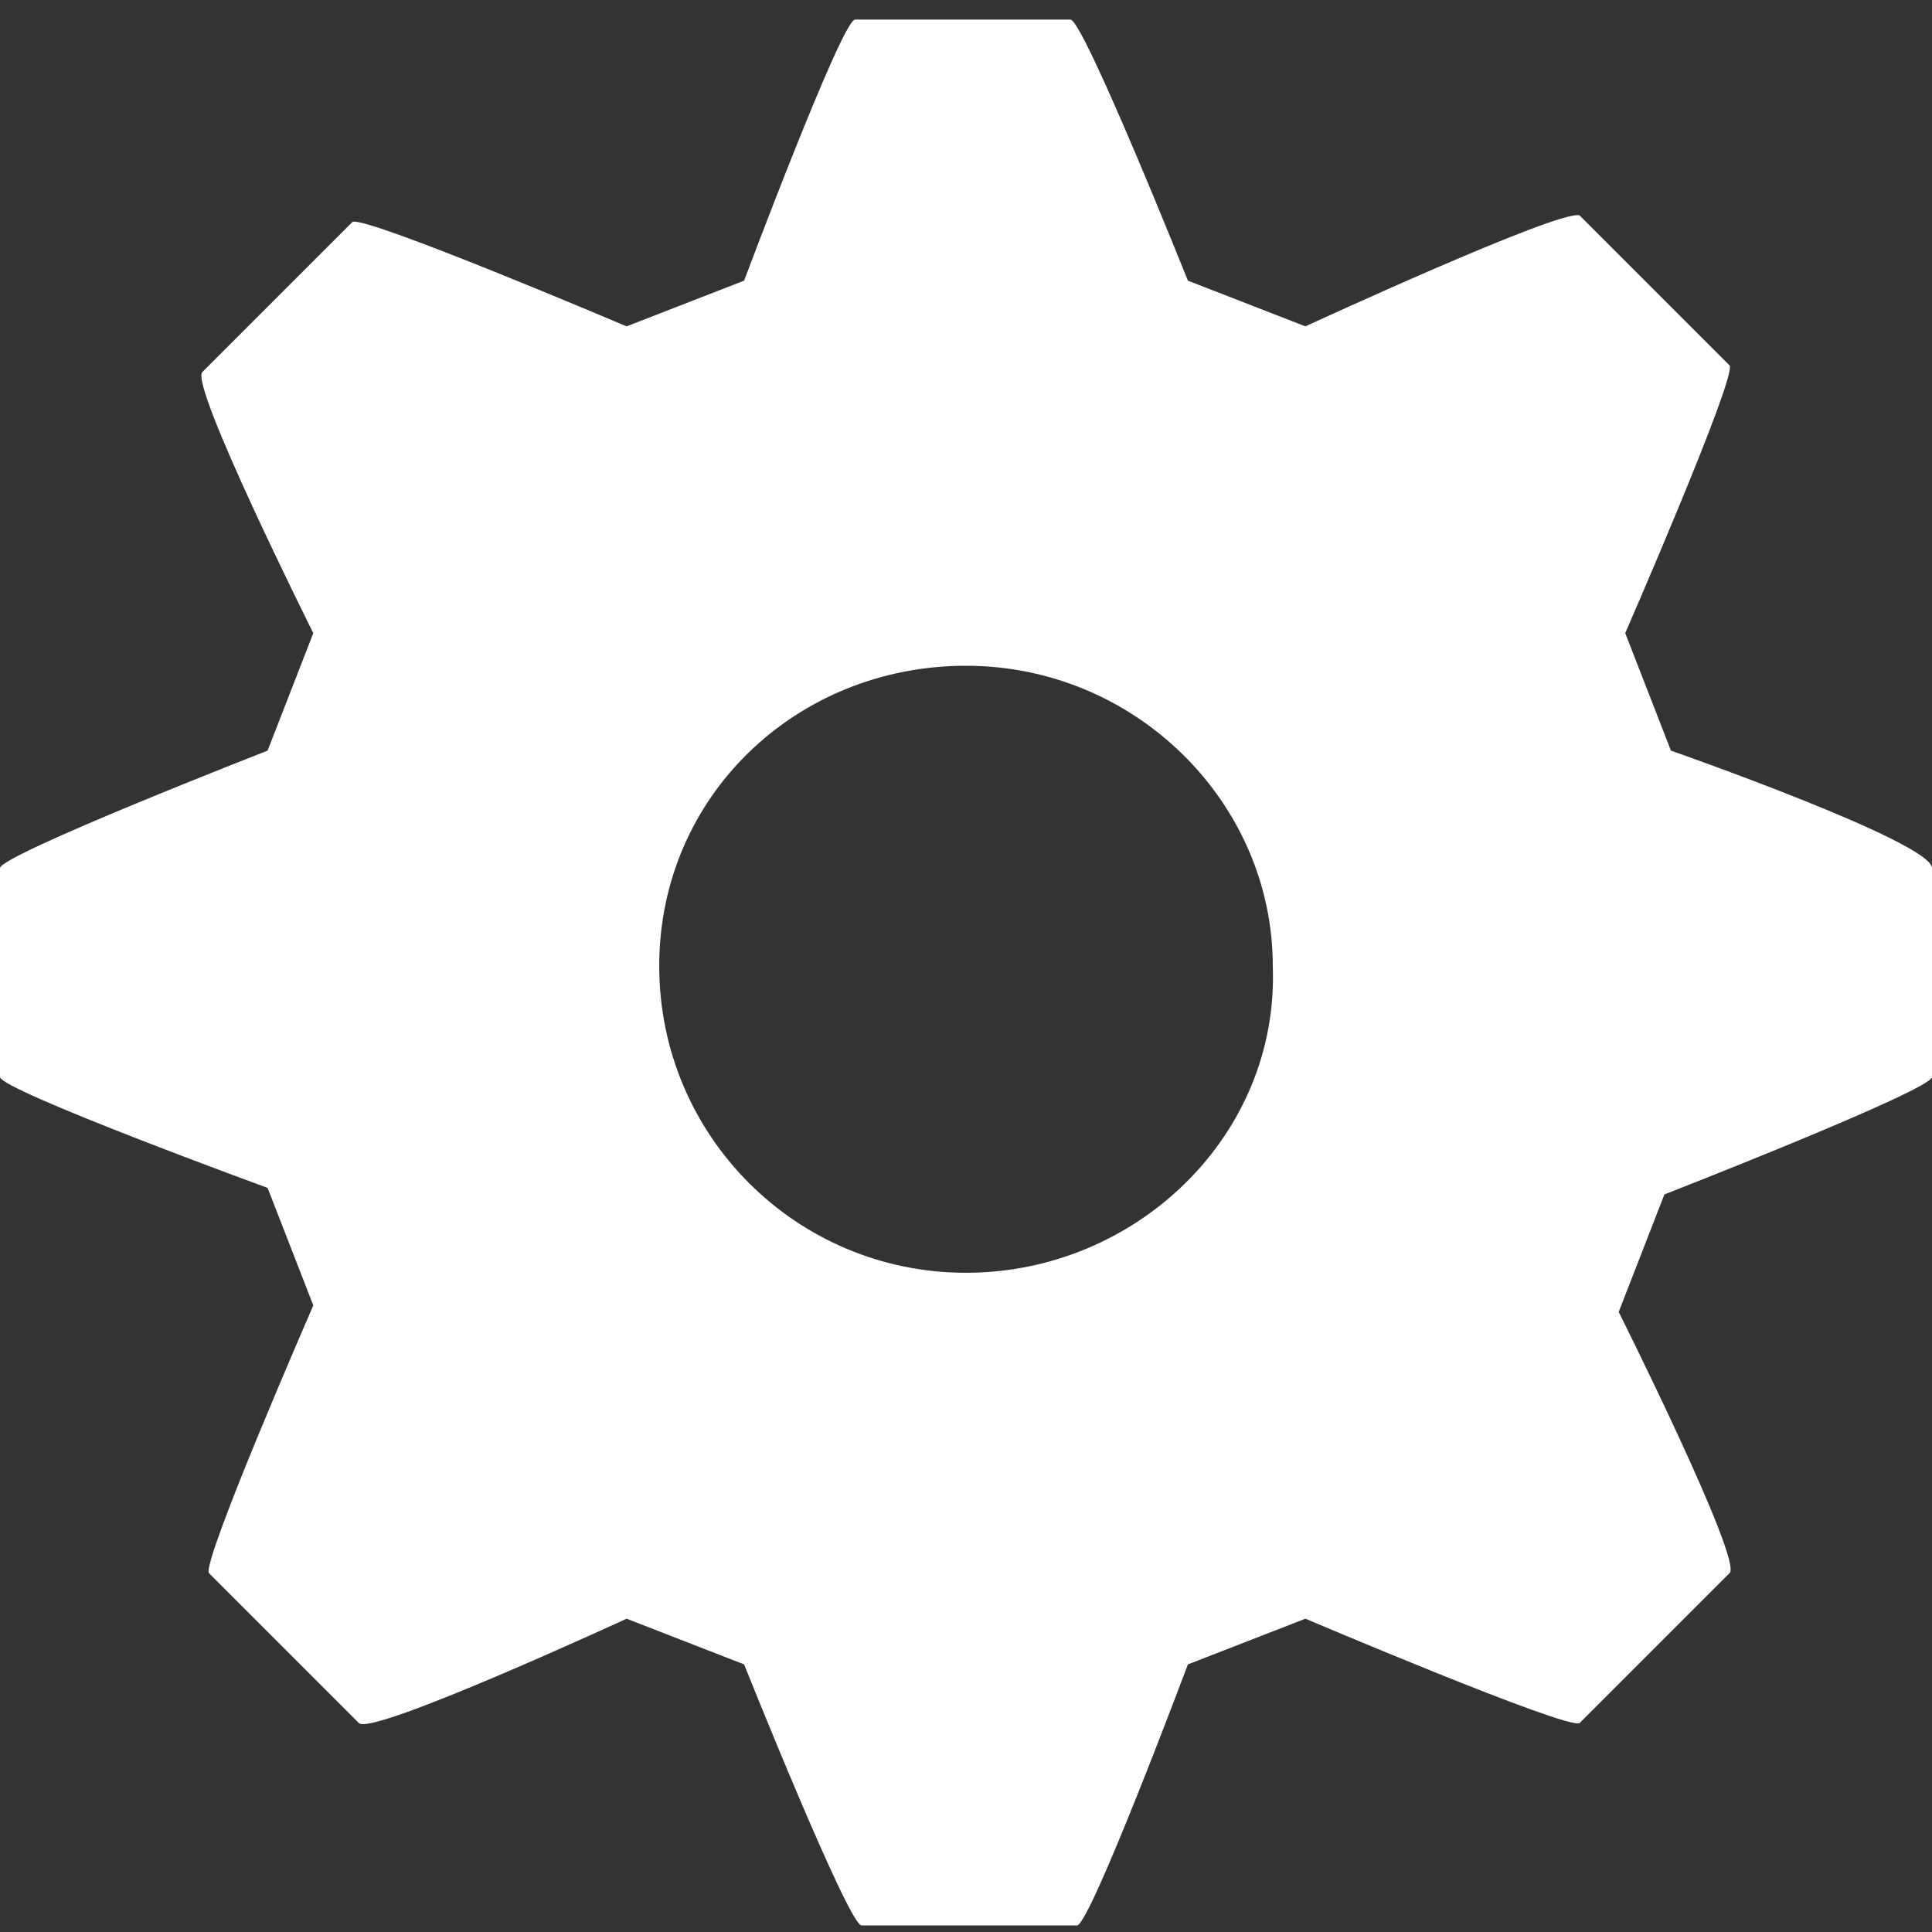 <?xml version="1.0" encoding="utf-8"?>
<!-- Generator: Adobe Illustrator 24.1.2, SVG Export Plug-In . SVG Version: 6.00 Build 0)  -->
<svg version="1.1" id="Capa_1" xmlns="http://www.w3.org/2000/svg" xmlns:xlink="http://www.w3.org/1999/xlink" x="0px" y="0px"
	 viewBox="0 0 29.6 29.6" style="enable-background:new 0 0 29.6 29.6;" xml:space="preserve">
<rect x="0" y="0" width="29.6" height="29.6" fill="#333333" stroke="none"/>
<style type="text/css">
	.st0{fill:#FFFFFF;}
</style>
<path class="st0" d="M25.6,11.5l-0.7-1.8c0,0,1.7-3.9,1.6-4.1l-2.3-2.3C23.9,3.2,20,5,20,5l-1.8-0.7c0,0-1.6-4-1.8-4h-3.3
	c-0.2,0-1.7,4-1.7,4L9.6,5c0,0-4-1.7-4.2-1.6L3.1,5.7c-0.2,0.2,1.7,4,1.7,4l-0.7,1.8c0,0-4.1,1.6-4.1,1.8v3.2c0,0.2,4.1,1.7,4.1,1.7
	L4.8,20c0,0-1.7,3.9-1.6,4.1l2.3,2.3c0.2,0.2,4.1-1.6,4.1-1.6l1.8,0.7c0,0,1.6,4,1.8,4h3.3c0.2,0,1.7-4,1.7-4l1.8-0.7
	c0,0,4,1.7,4.2,1.6l2.3-2.3c0.2-0.2-1.7-4-1.7-4l0.7-1.8c0,0,4.1-1.6,4.1-1.8v-3.2C29.6,12.9,25.6,11.5,25.6,11.5z M14.8,19.5
	c-2.6,0-4.7-2.1-4.7-4.7s2.1-4.6,4.7-4.6s4.7,2.1,4.7,4.6C19.6,17.4,17.4,19.5,14.8,19.5z"/>
</svg>
